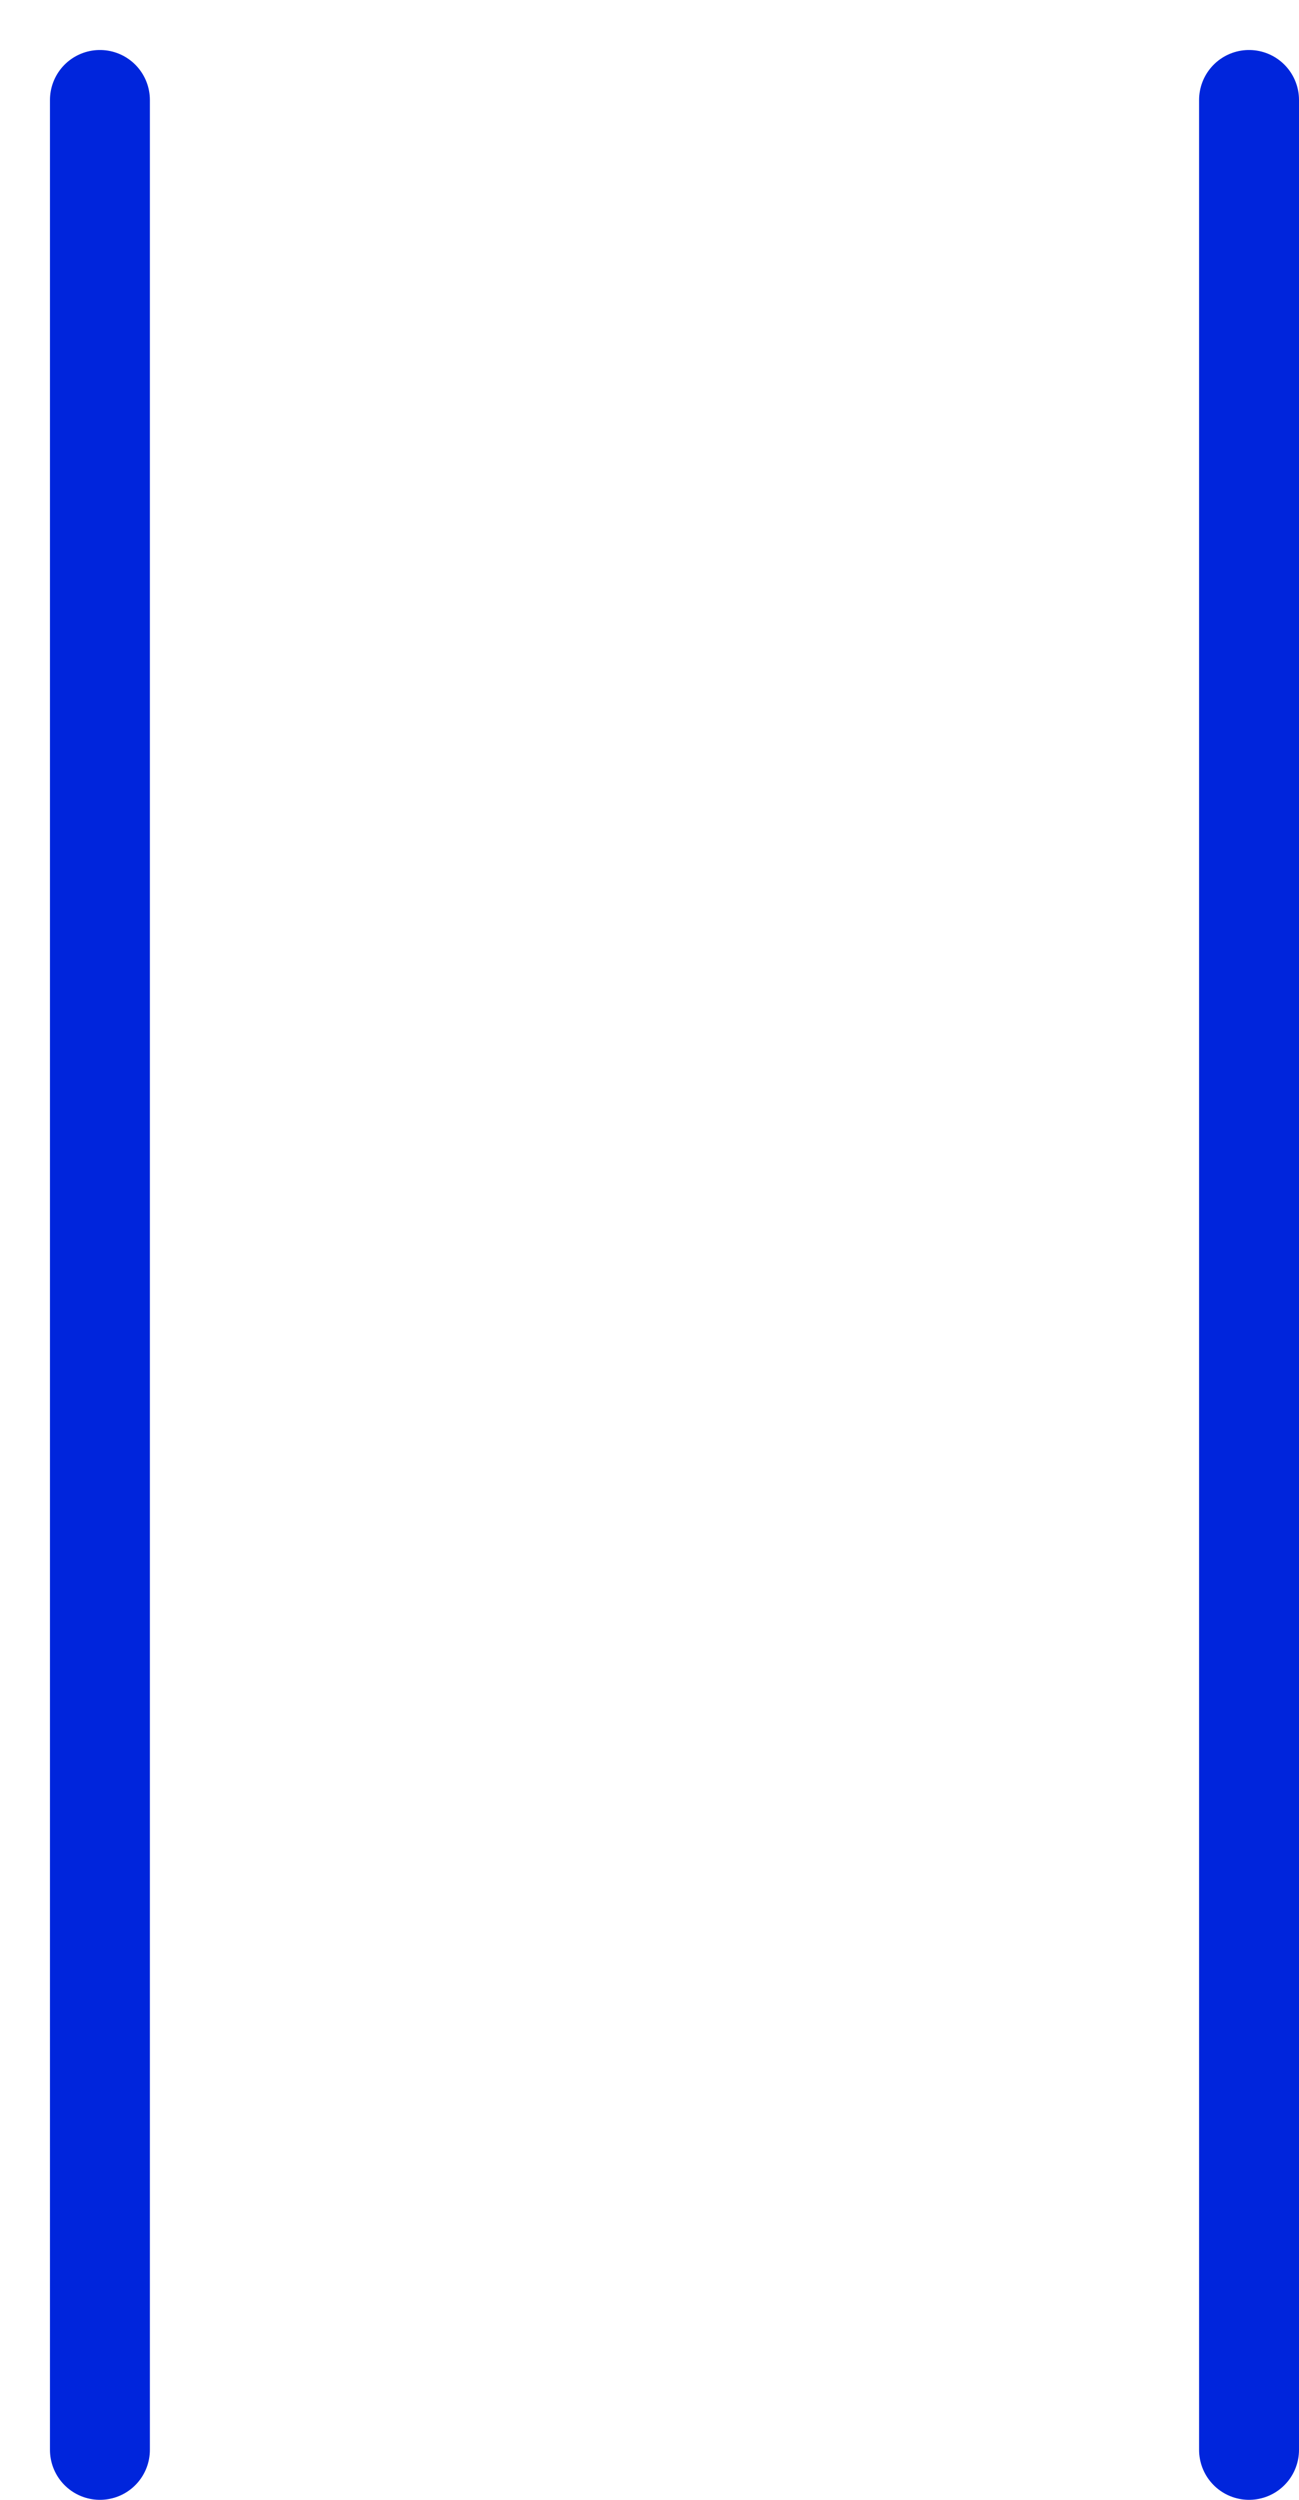 <svg width="13" height="25" viewBox="0 0 13 25" fill="none" xmlns="http://www.w3.org/2000/svg">
<path d="M12.5 1V24.5" stroke="#0025DC" stroke-linecap="round"/>
<path d="M1 1V24.5" stroke="#0025DC" stroke-linecap="round"/>
</svg>
